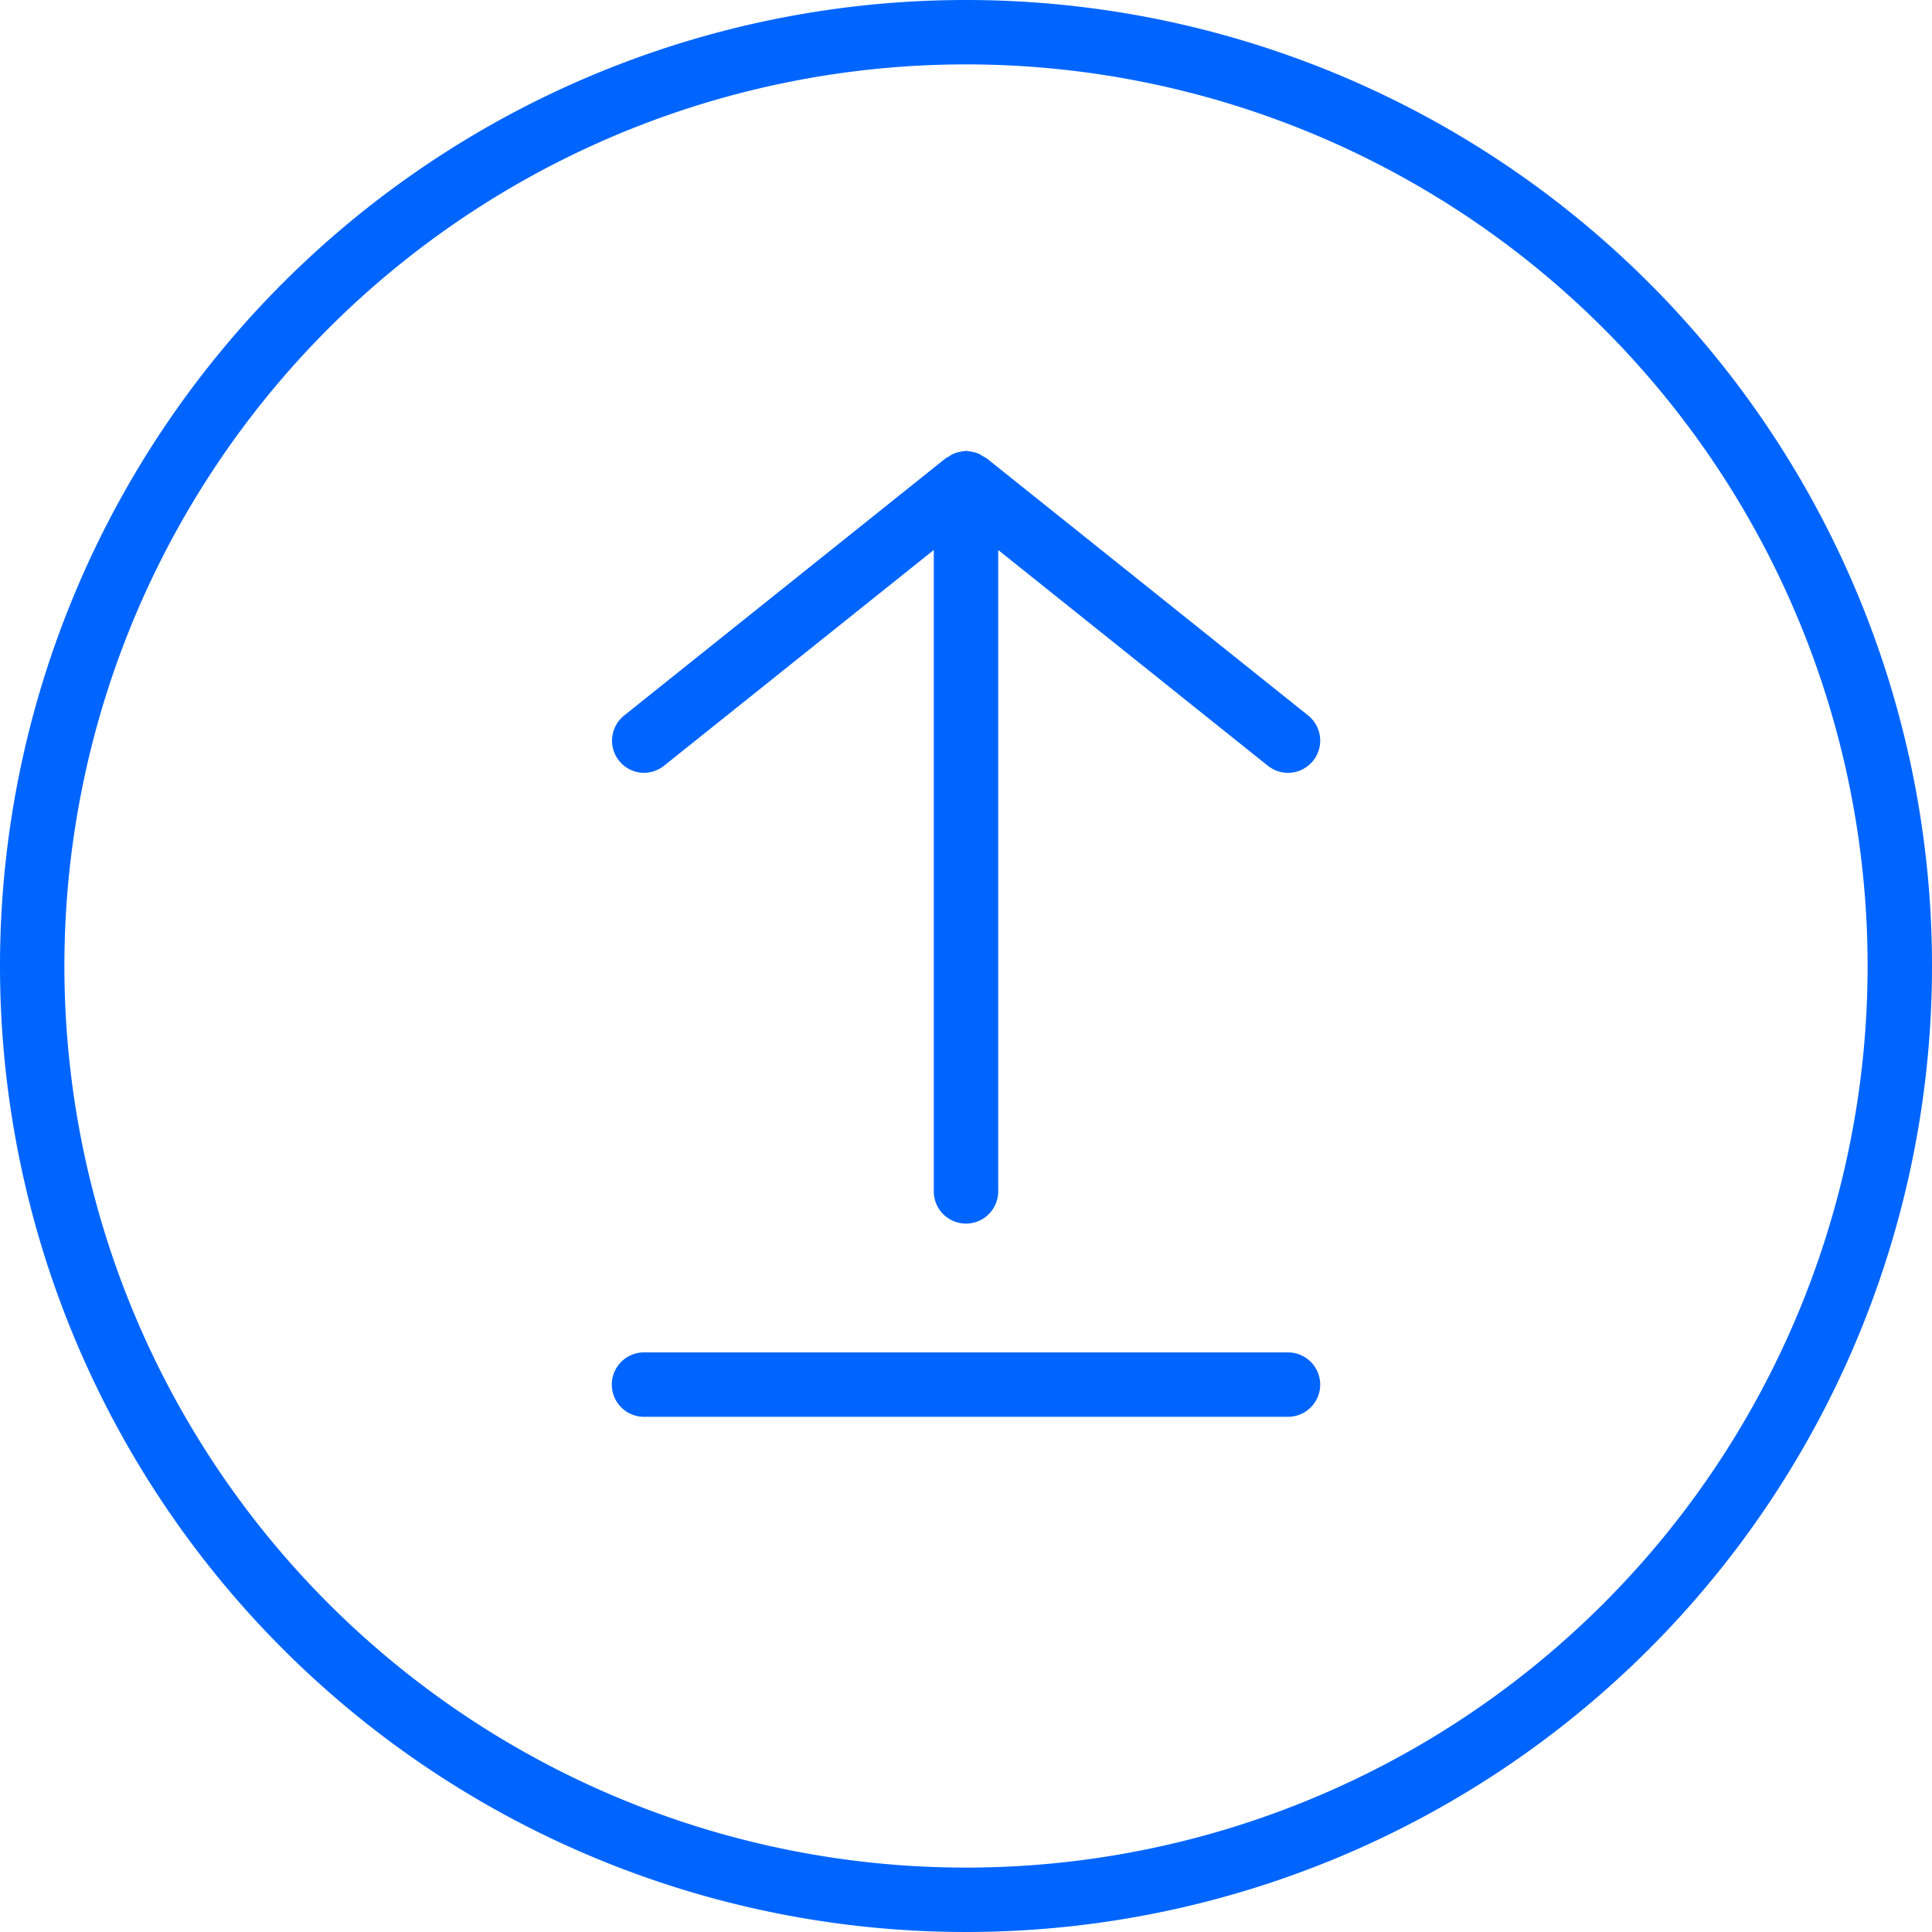 <svg id="upload" xmlns="http://www.w3.org/2000/svg" width="36" height="36" viewBox="0 0 36 36">
  <path id="Path_4830" data-name="Path 4830" d="M18,0A18,18,0,1,0,36,18,18,18,0,0,0,18,0Zm0,34.8A16.8,16.8,0,1,1,34.8,18,16.8,16.8,0,0,1,18,34.8Zm0,0" transform="translate(0 0)" fill="#0065ff"/>
  <path id="Path_4831" data-name="Path 4831" d="M152.654,118a.6.6,0,0,0,.374-.132l5.026-4.02V125.8a.6.6,0,0,0,1.2,0V113.849l5.025,4.02a.6.6,0,0,0,.75-.937l-6-4.8a.775.775,0,0,1-.116-.067.562.562,0,0,0-.06-.025.576.576,0,0,0-.083-.021.628.628,0,0,0-.081-.012c-.011,0-.021-.007-.033-.007s-.022.006-.033.007a.606.606,0,0,0-.079.012.6.6,0,0,0-.084.021.559.559,0,0,0-.06.025.532.532,0,0,0-.068.043c-.016.01-.033.013-.049.025l-6,4.8a.6.6,0,0,0,.37,1.068Zm0,0" transform="translate(-140.654 -103.6)" fill="#0065ff"/>
  <path id="Path_4832" data-name="Path 4832" d="M164.6,336h-12a.6.6,0,1,0,0,1.2h12a.6.6,0,0,0,0-1.2Zm0,0" transform="translate(-140.6 -310.8)" fill="#0065ff"/>
</svg>
